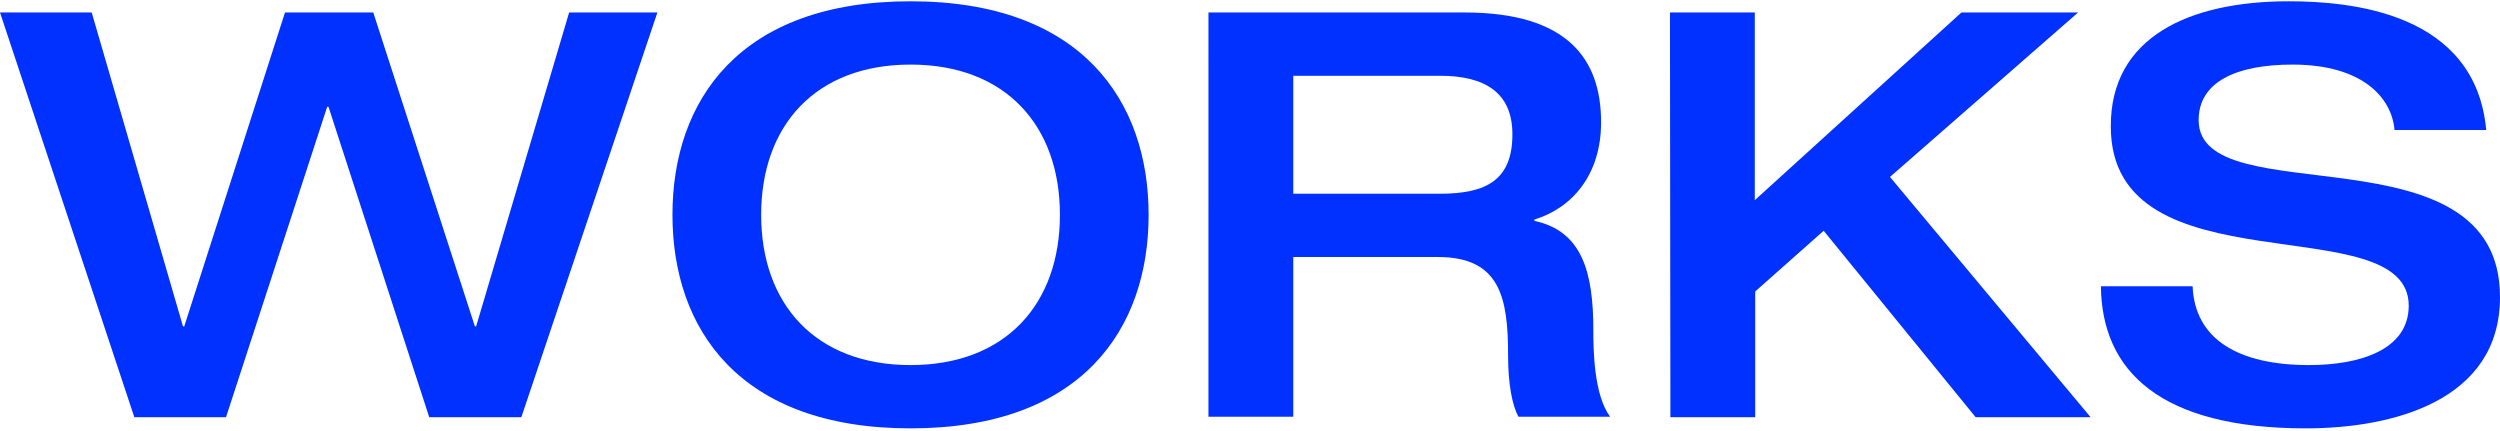 <?xml version="1.0" encoding="utf-8"?>
<!-- Generator: Adobe Illustrator 26.1.0, SVG Export Plug-In . SVG Version: 6.00 Build 0)  -->
<svg version="1.1" id="레이어_1" xmlns="http://www.w3.org/2000/svg" xmlns:xlink="http://www.w3.org/1999/xlink" x="0px"
	 y="0px" viewBox="0 0 580.7 100" style="enable-background:new 0 0 580.7 100;" xml:space="preserve">
<style type="text/css">
	.st0{clip-path:url(#SVGID_00000011718157473132556450000011081695802051878329_);fill:#0031FF;}
	.st1{fill:#0031FF;}
	.st2{clip-path:url(#SVGID_00000064319011448513350330000005873847957675403424_);}
	.st3{fill:#D8D8D8;fill-opacity:0;}
	.st4{clip-path:url(#SVGID_00000064319011448513350330000005873847957675403424_);fill:#0031FF;}
	.st5{clip-path:url(#SVGID_00000170273787744562168510000003781551601733960857_);fill:#0031FF;}
	.st6{clip-path:url(#SVGID_00000028325128924215903040000011109625543886348930_);fill:#0031FF;}
	.st7{clip-path:url(#SVGID_00000055695159773497630260000005019213152440114832_);fill:#0031FF;}
	.st8{clip-path:url(#SVGID_00000055695159773497630260000005019213152440114832_);}
</style>
<g>
	<path class="st1" d="M0,2.9h21.3l21.2,72.9h0.3L66.2,2.9h20.5l23.6,72.9h0.3l21.6-72.9h20.5l-31.6,94H99.7L76.3,24.8h-0.3
		L52.5,96.9H31.2L0,2.9z"/>
	<path class="st1" d="M156.2,49.9c0-26.5,15.5-49.6,55.3-49.6s55.3,23.2,55.3,49.6c0,26.5-15.5,49.6-55.3,49.6
		S156.2,76.4,156.2,49.9z M246.2,49.9c0-20.7-12.6-34.9-34.7-34.9s-34.7,14.2-34.7,34.9c0,20.7,12.6,34.9,34.7,34.9
		S246.2,70.6,246.2,49.9z"/>
	<path class="st1" d="M280.7,2.9h59.5c24,0,31.7,10.9,31.7,25.5c0,12.2-6.7,19.9-15.5,22.6v0.3c11.2,2.4,13.7,12.1,13.7,25.4
		c0,4.5,0.1,15,3.9,20.1h-21.3c-1.4-2.6-2.4-7.4-2.4-14.2c0-13.4-1.8-22.9-16.3-22.9h-33.6v37.1h-19.7L280.7,2.9L280.7,2.9z
		 M334.5,45c10.9,0,16.8-3.3,16.8-13.8c0-9.7-6.4-13.6-16.8-13.6h-34.1V45C300.4,45,334.5,45,334.5,45z"/>
	<path class="st1" d="M387.9,2.9h19.7v43.6l48-43.6h27.1L439,41.1l46.6,55.8h-26.7l-35.3-43.3l-15.9,14.1v29.2h-19.7L387.9,2.9
		L387.9,2.9z"/>
	<path class="st1" d="M531.6,0.3c14.5,0,43.4,2.6,45.9,29.9h-21.3C555.6,22.9,549,15,532.5,15c-13.2,0-21.8,4.1-21.8,12.9
		c0,22.1,70,0.9,70,41.1c0,24.2-25.1,30.5-45.1,30.5c-33.8,0-47.4-13.3-47.6-33h21.3c0.5,12.4,10.8,18.3,27,18.3
		c12,0,23.2-3.6,23.2-13.8c0-23.3-69.2-3-69.2-41.6C490.2,8.5,508.7,0.3,531.6,0.3z"/>
</g>
</svg>
